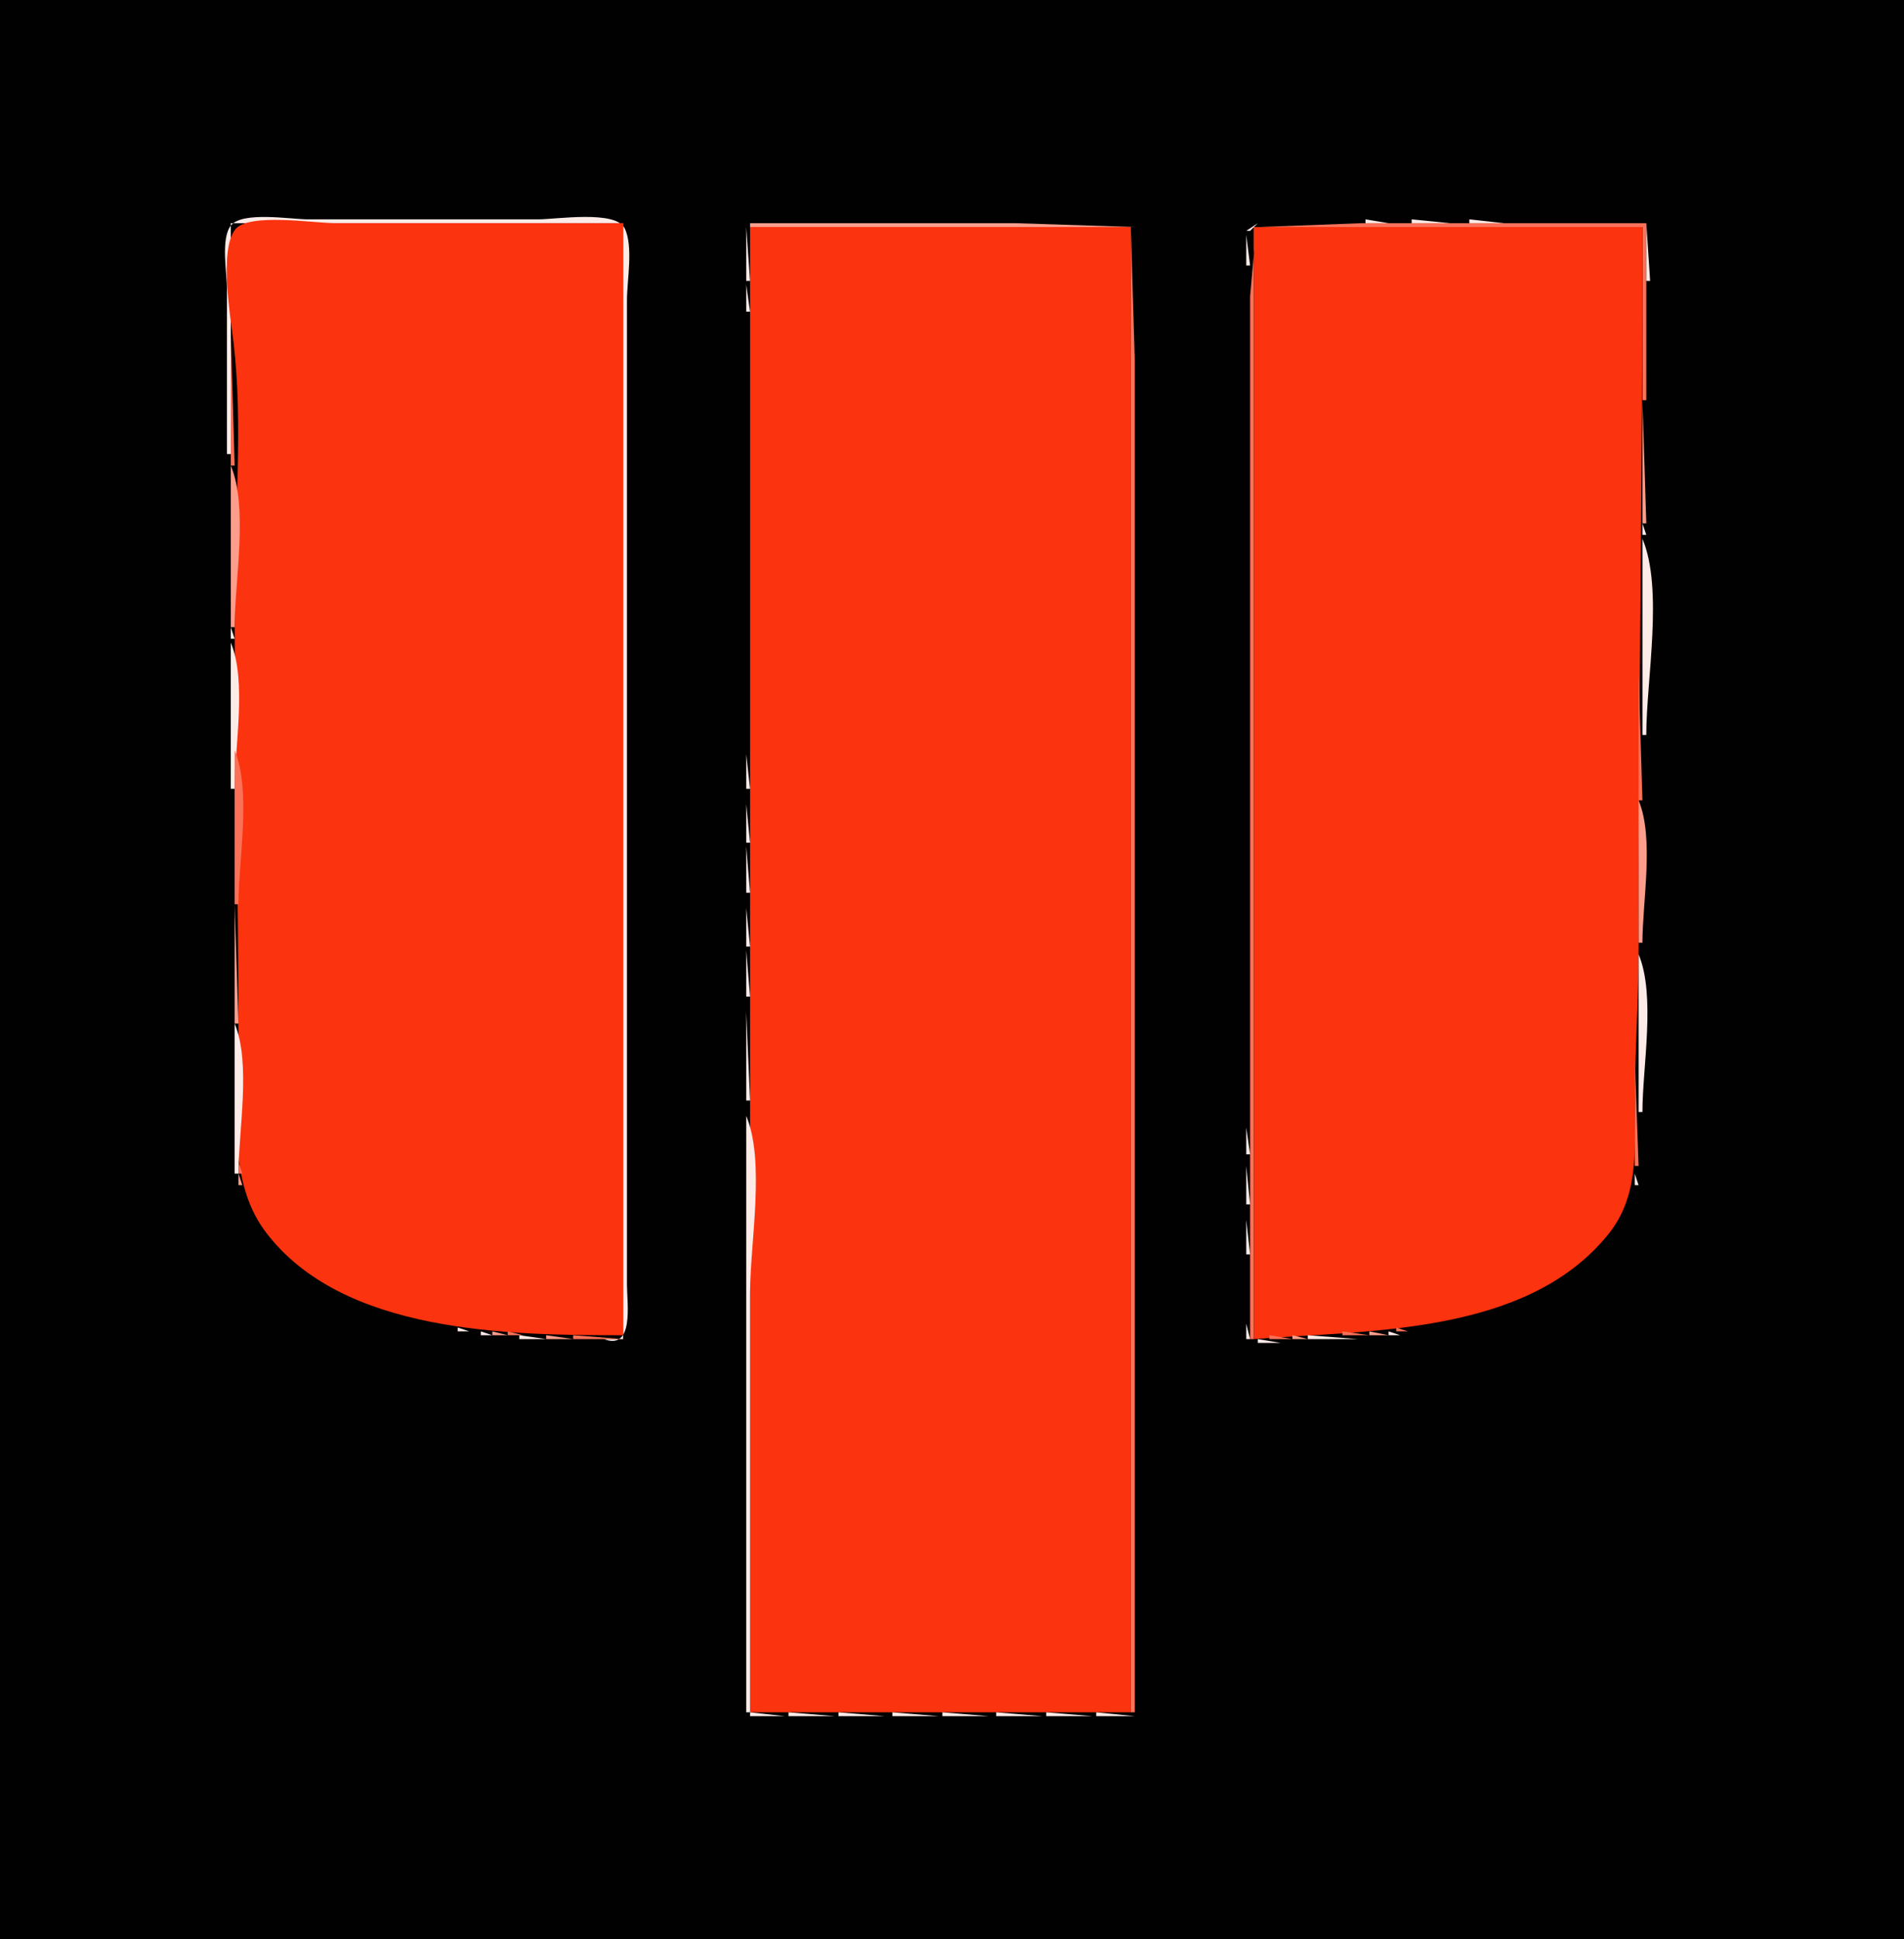 <?xml version="1.0" standalone="yes"?>
<svg xmlns="http://www.w3.org/2000/svg" width="495" height="504">
<path style="fill:#010101; stroke:none;" d="M0 0L0 504L495 504L495 0L0 0z"/>
<path style="fill:#fdebe8; stroke:none;" d="M59 118L60 118L60 58L162 58L162 348L157 348C164.953 351.022 163 338.626 163 334L163 282L163 122L163 78C163 72.851 164.702 64.002 162.397 59.318C160.057 54.564 144.578 57 140 57L80 57C75.619 57 63.001 54.849 60.028 58.603C57.338 62 59 70.875 59 75L59 118M324 60L325 60L327 58L324 60M338 57L339 58L338 57M351.667 57.333L352.333 57.667L351.667 57.333M355 57L355 58L361 58L355 57M362.667 57.333L363.333 57.667L362.667 57.333M365 57L366 58L365 57M367 57L367 58L377 58L367 57M378.667 57.333L379.333 57.667L378.667 57.333M382 57L382 58L391 58L382 57M392 57L393 58L392 57M405.667 57.333L406.333 57.667L405.667 57.333M419 57L420 58L419 57M426 57L427 58L426 57z"/>
<path style="fill:#fa7158; stroke:none;" d="M60.333 58.667L60.667 59.333L60.333 58.667z"/>
<path style="fill:#fb330f; stroke:none;" d="M162 347L162 58L87 58C81.769 58 64.621 55.258 61.179 59.603C56.89 65.019 59.947 82.495 60.715 89C63.244 110.435 61 133.41 61 155C61 193.017 62 230.945 62 269C62 285.262 58.575 306.141 68.927 319.985C88.867 346.651 132.314 347 162 347z"/>
<path style="fill:#fd9d8b; stroke:none;" d="M195 58L195 59L295 59L264 58L195 58z"/>
<path style="fill:#fdebe8; stroke:none;" d="M295.333 58.667L295.667 59.333L295.333 58.667z"/>
<path style="fill:#fd9d8b; stroke:none;" d="M325 58L326 59L325 58z"/>
<path style="fill:#fa7158; stroke:none;" d="M325 348L326 348L326 59L427 59L427 104L428 104L428 58L354 58L326.603 59.028L325 77L325 130L325 348z"/>
<path style="fill:#fdebe8; stroke:none;" d="M428 58L428 73L429 73L428 58M194 59L194 73L195 73L194 59z"/>
<path style="fill:#fb330f; stroke:none;" d="M195 59L195 445L294 445L294 59L195 59z"/>
<path style="fill:#fa7158; stroke:none;" d="M294 59L294 445L295 445L295 172L295 93L294 59z"/>
<path style="fill:#fb330f; stroke:none;" d="M326 59L326 348C355.937 345.637 396.856 347.004 418.073 320.829C426.134 310.884 425 298.979 425 287C425 273.67 426 260.369 426 247C426 184.307 427 121.724 427 59L326 59z"/>
<path style="fill:#fdebe8; stroke:none;" d="M324 61L324 69L325 69L324 61M295 72L296 73L295 72M324 72L325 73L324 72M194 74L194 81L195 81L194 74M194.333 85.667L194.667 86.333L194.333 85.667M295 85L296 86L295 85M324.333 85.667L324.667 86.333L324.333 85.667z"/>
<path style="fill:#fa7158; stroke:none;" d="M60 87L60 121L61 121L60 87z"/>
<path style="fill:#fdebe8; stroke:none;" d="M194 99L195 100L194 99M295 99L296 100L295 99M324 99L325 100L324 99z"/>
<path style="fill:#fd9d8b; stroke:none;" d="M427 104L427 136L428 136L427 104z"/>
<path style="fill:#fdebe8; stroke:none;" d="M194.333 112.667L194.667 113.333L194.333 112.667M295 112L296 113L295 112M324 112L325 113L324 112z"/>
<path style="fill:#fd9d8b; stroke:none;" d="M60 121L60 163L61 163C61 151.043 64.611 131.988 60 121z"/>
<path style="fill:#fdebe8; stroke:none;" d="M59 126L60 127L59 126M194 126L195 127L194 126M295 126L296 127L295 126M324 126L325 127L324 126M427 136L427 139L428 139L427 136M194 139L195 140L194 139M295 139L296 140L295 139M324 139L325 140L324 139z"/>
<path style="fill:#fd9d8b; stroke:none;" d="M427 139L428 140L427 139z"/>
<path style="fill:#fdebe8; stroke:none;" d="M427 140L427 191L428 191C428 176.689 432.508 153.127 427 140M194 153L195 154L194 153M295 153L296 154L295 153M324 153L325 154L324 153M60 163L60 166L61 166L60 163z"/>
<path style="fill:#fd9d8b; stroke:none;" d="M60 166L61 167L60 166z"/>
<path style="fill:#fdebe8; stroke:none;" d="M194.333 166.667L194.667 167.333L194.333 166.667M295 166L296 167L295 166M324 166L325 167L324 166M60 167L60 205L61 205C61 194.089 64.211 177.036 60 167z"/>
<path style="fill:#fa7158; stroke:none;" d="M426 175L426 208L427 208L426 175z"/>
<path style="fill:#fdebe8; stroke:none;" d="M194.333 179.667L194.667 180.333L194.333 179.667M295 180L296 181L295 180M324 180L325 181L324 180M194.333 189.667L194.667 190.333L194.333 189.667M194.333 193.667L194.667 194.333L194.333 193.667M295 193L296 194L295 193M324 193L325 194L324 193M427 193L428 194L427 193z"/>
<path style="fill:#fa7158; stroke:none;" d="M61 195L61 235L62 235C62 223.566 65.411 205.512 61 195z"/>
<path style="fill:#fdebe8; stroke:none;" d="M194 196L194 205L195 205L194 196M60.333 206.667L60.667 207.333L60.333 206.667M194.333 206.667L194.667 207.333L194.333 206.667M295 207L296 208L295 207M324 207L325 208L324 207z"/>
<path style="fill:#fd9d8b; stroke:none;" d="M426 208L426 245L427 245C427 234.351 430.111 217.798 426 208z"/>
<path style="fill:#fdebe8; stroke:none;" d="M194 209L194 219L195 219L194 209M60 220L61 221L60 220M194 220L194 232L195 232L194 220M295 220L296 221L295 220M324 220L325 221L324 220M194.333 233.667L194.667 234.333L194.333 233.667M295.333 233.667L295.667 234.333L295.333 233.667M324 234L325 235L324 234z"/>
<path style="fill:#fd9d8b; stroke:none;" d="M61 235L61 266L62 266L61 235z"/>
<path style="fill:#fdebe8; stroke:none;" d="M194 236L194 246L195 246L194 236M426.333 245.667L426.667 246.333L426.333 245.667M194 247L194 259L195 259L194 247M295 247L296 248L295 247M324 247L325 248L324 247z"/>
<path style="fill:#fd9d8b; stroke:none;" d="M426 247L427 248L426 247z"/>
<path style="fill:#fdebe8; stroke:none;" d="M426 248L426 289L427 289C427 277.304 430.511 258.75 426 248M194.333 260.667L194.667 261.333L194.333 260.667M295.333 260.667L295.667 261.333L295.333 260.667M324.333 260.667L324.667 261.333L324.333 260.667M194 263L194 286L195 286L194 263M61 266L61 305L62 305C62 293.828 65.311 276.274 61 266z"/>
<path style="fill:#fa7158; stroke:none;" d="M425.333 272.667L425.667 273.333L425.333 272.667z"/>
<path style="fill:#fdebe8; stroke:none;" d="M295 274L296 275L295 274M324 274L325 275L324 274z"/>
<path style="fill:#fa7158; stroke:none;" d="M425 275L425 303L426 303L425 275z"/>
<path style="fill:#fdebe8; stroke:none;" d="M194.333 287.667L194.667 288.333L194.333 287.667M295.333 287.667L295.667 288.333L295.333 287.667M324.333 287.667L324.667 288.333L324.333 287.667M194 290L194 445L195 445L195 336C195 323.009 199.007 301.932 194 290M324 293L324 300L325 300L324 293M295 301L296 302L295 301M324 301L325 302L324 301z"/>
<path style="fill:#fa7158; stroke:none;" d="M62 302L62 305L63 305L62 302z"/>
<path style="fill:#fdebe8; stroke:none;" d="M324 303L324 313L325 313L324 303z"/>
<path style="fill:#fd9d8b; stroke:none;" d="M425.333 303.667L425.667 304.333L425.333 303.667M62 305L62 308L63 308L62 305z"/>
<path style="fill:#fdebe8; stroke:none;" d="M425 305L425 308L426 308L425 305z"/>
<path style="fill:#fa7158; stroke:none;" d="M424.333 307.667L424.667 308.333L424.333 307.667z"/>
<path style="fill:#fdebe8; stroke:none;" d="M62.333 308.667L62.667 309.333L62.333 308.667z"/>
<path style="fill:#fa7158; stroke:none;" d="M63 309L64 310L63 309z"/>
<path style="fill:#fd9d8b; stroke:none;" d="M424 309L425 310L424 309M63 310L64 311L63 310z"/>
<path style="fill:#fdebe8; stroke:none;" d="M424 310L425 311L424 310M63.333 311.667L63.667 312.333L63.333 311.667z"/>
<path style="fill:#fa7158; stroke:none;" d="M423 311L424 312L423 311M64 312L65 313L64 312z"/>
<path style="fill:#fd9d8b; stroke:none;" d="M423 312L424 313L423 312M64 313L65 314L64 313z"/>
<path style="fill:#fa7158; stroke:none;" d="M422 313L423 314L422 313z"/>
<path style="fill:#fdebe8; stroke:none;" d="M423 313L424 314L423 313M64 314L65 315L64 314z"/>
<path style="fill:#fa7158; stroke:none;" d="M65 314L66 315L65 314z"/>
<path style="fill:#fdebe8; stroke:none;" d="M295.333 314.667L295.667 315.333L295.333 314.667M324.333 314.667L324.667 315.333L324.333 314.667z"/>
<path style="fill:#fd9d8b; stroke:none;" d="M422 314L423 315L422 314M65 315L66 316L65 315z"/>
<path style="fill:#fa7158; stroke:none;" d="M421 315L422 316L421 315z"/>
<path style="fill:#fdebe8; stroke:none;" d="M422 315L423 316L422 315M65 316L67 318L65 316z"/>
<path style="fill:#fa7158; stroke:none;" d="M66 316L67 317L66 316z"/>
<path style="fill:#fd9d8b; stroke:none;" d="M421 316L422 317L421 316z"/>
<path style="fill:#fdebe8; stroke:none;" d="M324 317L324 326L325 326L324 317z"/>
<path style="fill:#fa7158; stroke:none;" d="M420 317L421 318L420 317z"/>
<path style="fill:#fdebe8; stroke:none;" d="M421 317L422 318L421 317z"/>
<path style="fill:#fd9d8b; stroke:none;" d="M67 318L68 319L67 318z"/>
<path style="fill:#fdebe8; stroke:none;" d="M420 318L421 319L420 318M67 319L70 322L67 319z"/>
<path style="fill:#fa7158; stroke:none;" d="M68 319L69 320L68 319z"/>
<path style="fill:#fd9d8b; stroke:none;" d="M419 319L420 320L419 319z"/>
<path style="fill:#fa7158; stroke:none;" d="M69 320L70 321L69 320M418 320L417 322L418 320z"/>
<path style="fill:#fdebe8; stroke:none;" d="M419 320L420 321L419 320M418 321L419 322L418 321z"/>
<path style="fill:#fd9d8b; stroke:none;" d="M70 322L71 323L70 322z"/>
<path style="fill:#fdebe8; stroke:none;" d="M417 322L418 323L417 322M71 323L72 324L71 323z"/>
<path style="fill:#fa7158; stroke:none;" d="M415 323L414 325L415 323z"/>
<path style="fill:#fdebe8; stroke:none;" d="M416 323L417 324L416 323M72 324L73 325L72 324M415 324L416 325L415 324M73 325L75 327L73 325z"/>
<path style="fill:#fa7158; stroke:none;" d="M74 325L75 326L74 325z"/>
<path style="fill:#fd9d8b; stroke:none;" d="M413 325L414 326L413 325z"/>
<path style="fill:#fdebe8; stroke:none;" d="M414 325L415 326L414 325z"/>
<path style="fill:#fa7158; stroke:none;" d="M75 326L76 327L75 326z"/>
<path style="fill:#fd9d8b; stroke:none;" d="M412 326L413 327L412 326M76 327L77 328L76 327z"/>
<path style="fill:#fa7158; stroke:none;" d="M410 327L409 329L410 327z"/>
<path style="fill:#fdebe8; stroke:none;" d="M411 327L412 328L411 327z"/>
<path style="fill:#fd9d8b; stroke:none;" d="M77 328L78 329L77 328z"/>
<path style="fill:#fa7158; stroke:none;" d="M78 328L79 329L78 328z"/>
<path style="fill:#fdebe8; stroke:none;" d="M295 328L296 329L295 328M324 328L325 329L324 328M410 328L411 329L410 328M78 329L79 330L78 329z"/>
<path style="fill:#fd9d8b; stroke:none;" d="M79 329L80 330L79 329z"/>
<path style="fill:#fa7158; stroke:none;" d="M407 329L408 330L407 329z"/>
<path style="fill:#fd9d8b; stroke:none;" d="M408 329L409 330L408 329z"/>
<path style="fill:#fdebe8; stroke:none;" d="M80 330L82 332L80 330z"/>
<path style="fill:#fa7158; stroke:none;" d="M81 330L82 331L81 330z"/>
<path style="fill:#fd9d8b; stroke:none;" d="M406 330L407 331L406 330z"/>
<path style="fill:#fdebe8; stroke:none;" d="M407 330L408 331L407 330z"/>
<path style="fill:#fd9d8b; stroke:none;" d="M82 331L83 332L82 331M404 331L405 332L404 331z"/>
<path style="fill:#fdebe8; stroke:none;" d="M405 331L406 332L405 331M83 332L84 333L83 332z"/>
<path style="fill:#fa7158; stroke:none;" d="M84 332L85 333L84 332M402 332L403 333L402 332z"/>
<path style="fill:#fdebe8; stroke:none;" d="M403 332L404 333L403 332M85 333L87 335L85 333z"/>
<path style="fill:#fa7158; stroke:none;" d="M86 333L87 334L86 333M400 333L401 334L400 333z"/>
<path style="fill:#fd9d8b; stroke:none;" d="M401 333L402 334L401 333M87 334L88 335L87 334z"/>
<path style="fill:#fa7158; stroke:none;" d="M88 334L89 335L88 334M398 334L399 335L398 334z"/>
<path style="fill:#fd9d8b; stroke:none;" d="M399 334L400 335L399 334z"/>
<path style="fill:#fdebe8; stroke:none;" d="M400 334L401 335L400 334M88 335L89 336L88 335z"/>
<path style="fill:#fd9d8b; stroke:none;" d="M89 335L90 336L89 335z"/>
<path style="fill:#fa7158; stroke:none;" d="M90 335L91 336L90 335M396 335L397 336L396 335z"/>
<path style="fill:#fd9d8b; stroke:none;" d="M397 335L398 336L397 335z"/>
<path style="fill:#fdebe8; stroke:none;" d="M398 335L399 336L398 335M90 336L91 337L90 336z"/>
<path style="fill:#fd9d8b; stroke:none;" d="M91 336L92 337L91 336z"/>
<path style="fill:#fa7158; stroke:none;" d="M92 336L93 337L92 336M394 336L395 337L394 336z"/>
<path style="fill:#fd9d8b; stroke:none;" d="M395 336L396 337L395 336z"/>
<path style="fill:#fdebe8; stroke:none;" d="M396 336L397 337L396 336M92.667 337.333L93.333 337.667L92.667 337.333z"/>
<path style="fill:#fa7158; stroke:none;" d="M94 337L95 338L94 337M392 337L393 338L392 337z"/>
<path style="fill:#fd9d8b; stroke:none;" d="M393 337L394 338L393 337z"/>
<path style="fill:#fdebe8; stroke:none;" d="M394 337L395 338L394 337M95 338L96 339L95 338z"/>
<path style="fill:#fd9d8b; stroke:none;" d="M96 338L97 339L96 338M390 338L391 339L390 338z"/>
<path style="fill:#fdebe8; stroke:none;" d="M391.667 338.333L392.333 338.667L391.667 338.333M97 339L98 340L97 339z"/>
<path style="fill:#fd9d8b; stroke:none;" d="M98 339L99 340L98 339z"/>
<path style="fill:#fa7158; stroke:none;" d="M99 339L100 340L99 339M387 339L388 340L387 339z"/>
<path style="fill:#fd9d8b; stroke:none;" d="M388 339L389 340L388 339z"/>
<path style="fill:#fdebe8; stroke:none;" d="M389 339L390 340L389 339M100 340L101 341L100 340z"/>
<path style="fill:#fd9d8b; stroke:none;" d="M101 340L102 341L101 340z"/>
<path style="fill:#fa7158; stroke:none;" d="M102 340L103 341L102 340M384 340L385 341L384 340z"/>
<path style="fill:#fd9d8b; stroke:none;" d="M385 340L386 341L385 340z"/>
<path style="fill:#fdebe8; stroke:none;" d="M386.667 340.333L387.333 340.667L386.667 340.333M103 341L104 342L103 341z"/>
<path style="fill:#fd9d8b; stroke:none;" d="M104 341L105 342L104 341z"/>
<path style="fill:#fa7158; stroke:none;" d="M105.667 341.333L106.333 341.667L105.667 341.333z"/>
<path style="fill:#fdebe8; stroke:none;" d="M295.333 341.667L295.667 342.333L295.333 341.667M324.333 341.667L324.667 342.333L324.333 341.667z"/>
<path style="fill:#fa7158; stroke:none;" d="M381 341L382 342L381 341z"/>
<path style="fill:#fd9d8b; stroke:none;" d="M382 341L383 342L382 341z"/>
<path style="fill:#fdebe8; stroke:none;" d="M383.667 341.333L384.333 341.667L383.667 341.333M106.667 342.333L107.333 342.667L106.667 342.333z"/>
<path style="fill:#fd9d8b; stroke:none;" d="M108 342L109 343L108 342z"/>
<path style="fill:#fa7158; stroke:none;" d="M109 342L110 343L109 342M378 342L379 343L378 342z"/>
<path style="fill:#fd9d8b; stroke:none;" d="M379 342L380 343L379 342z"/>
<path style="fill:#fdebe8; stroke:none;" d="M380.667 342.333L381.333 342.667L380.667 342.333M110.667 343.333L111.333 343.667L110.667 343.333z"/>
<path style="fill:#fd9d8b; stroke:none;" d="M112 343L113 344L112 343z"/>
<path style="fill:#fa7158; stroke:none;" d="M113.667 343.333L114.333 343.667L113.667 343.333M374.667 343.333L375.333 343.667L374.667 343.333z"/>
<path style="fill:#fd9d8b; stroke:none;" d="M376 343L377 344L376 343z"/>
<path style="fill:#fdebe8; stroke:none;" d="M377.667 343.333L378.333 343.667L377.667 343.333M114.667 344.333L115.333 344.667L114.667 344.333z"/>
<path style="fill:#fd9d8b; stroke:none;" d="M116.667 344.333L117.333 344.667L116.667 344.333z"/>
<path style="fill:#fa7158; stroke:none;" d="M118 344L119 345L118 344z"/>
<path style="fill:#fdebe8; stroke:none;" d="M324 344L324 348L325 348L324 344z"/>
<path style="fill:#fa7158; stroke:none;" d="M370 344L371 345L370 344z"/>
<path style="fill:#fd9d8b; stroke:none;" d="M371.667 344.333L372.333 344.667L371.667 344.333z"/>
<path style="fill:#fdebe8; stroke:none;" d="M373.667 344.333L374.333 344.667L373.667 344.333M119 345L119 346L122 346L119 345z"/>
<path style="fill:#fd9d8b; stroke:none;" d="M122.667 345.333L123.333 345.667L122.667 345.333z"/>
<path style="fill:#fa7158; stroke:none;" d="M124.667 345.333L125.333 345.667L124.667 345.333M363 345L363 346L366 346L363 345z"/>
<path style="fill:#fd9d8b; stroke:none;" d="M366.667 345.333L367.333 345.667L366.667 345.333z"/>
<path style="fill:#fdebe8; stroke:none;" d="M368.667 345.333L369.333 345.667L368.667 345.333M125 346L125 347L128 347L125 346z"/>
<path style="fill:#fd9d8b; stroke:none;" d="M128 346L128 347L132 347L128 346z"/>
<path style="fill:#fa7158; stroke:none;" d="M132 346L132 347L136 347L132 346M349 346L349 347L356 347L349 346z"/>
<path style="fill:#fd9d8b; stroke:none;" d="M356 346L356 347L361 347L356 346z"/>
<path style="fill:#fdebe8; stroke:none;" d="M361 346L361 347L364 347L361 346M135 347L135 348L142 348L135 347z"/>
<path style="fill:#fd9d8b; stroke:none;" d="M142 347L142 348L149 348L142 347z"/>
<path style="fill:#fa7158; stroke:none;" d="M149 347L149 348L162 348L149 347M330 347L330 348L336 348L330 347z"/>
<path style="fill:#fd9d8b; stroke:none;" d="M336 347L336 348L340 348L336 347z"/>
<path style="fill:#fdebe8; stroke:none;" d="M340 347L340 348L353 348L340 347M325 348L326 349L325 348z"/>
<path style="fill:#fd9d8b; stroke:none;" d="M326 348L327 349L326 348z"/>
<path style="fill:#fdebe8; stroke:none;" d="M327 348L327 349L333 349L327 348M295 355L296 356L295 355M295.333 368.667L295.667 369.333L295.333 368.667M295 382L296 383L295 382M295.333 395.667L295.667 396.333L295.333 395.667M295 409L296 410L295 409M295 422L296 423L295 422M295 436L296 437L295 436M295.333 443.667L295.667 444.333L295.333 443.667M195 445L195 446L204 446L195 445z"/>
<path style="fill:#fd9d8b; stroke:none;" d="M204 445L205 446L204 445z"/>
<path style="fill:#fdebe8; stroke:none;" d="M205 445L205 446L217 446L205 445z"/>
<path style="fill:#fd9d8b; stroke:none;" d="M217 445L218 446L217 445z"/>
<path style="fill:#fdebe8; stroke:none;" d="M218 445L218 446L230 446L218 445z"/>
<path style="fill:#fd9d8b; stroke:none;" d="M230.667 445.333L231.333 445.667L230.667 445.333z"/>
<path style="fill:#fdebe8; stroke:none;" d="M232 445L232 446L244 446L232 445z"/>
<path style="fill:#fd9d8b; stroke:none;" d="M244 445L245 446L244 445z"/>
<path style="fill:#fdebe8; stroke:none;" d="M245 445L245 446L257 446L245 445z"/>
<path style="fill:#fd9d8b; stroke:none;" d="M257.667 445.333L258.333 445.667L257.667 445.333z"/>
<path style="fill:#fdebe8; stroke:none;" d="M259 445L259 446L271 446L259 445z"/>
<path style="fill:#fd9d8b; stroke:none;" d="M271 445L272 446L271 445z"/>
<path style="fill:#fdebe8; stroke:none;" d="M272 445L272 446L284 446L272 445z"/>
<path style="fill:#fd9d8b; stroke:none;" d="M284 445L285 446L284 445z"/>
<path style="fill:#fdebe8; stroke:none;" d="M285 445L285 446L295 446L285 445z"/>
</svg>
